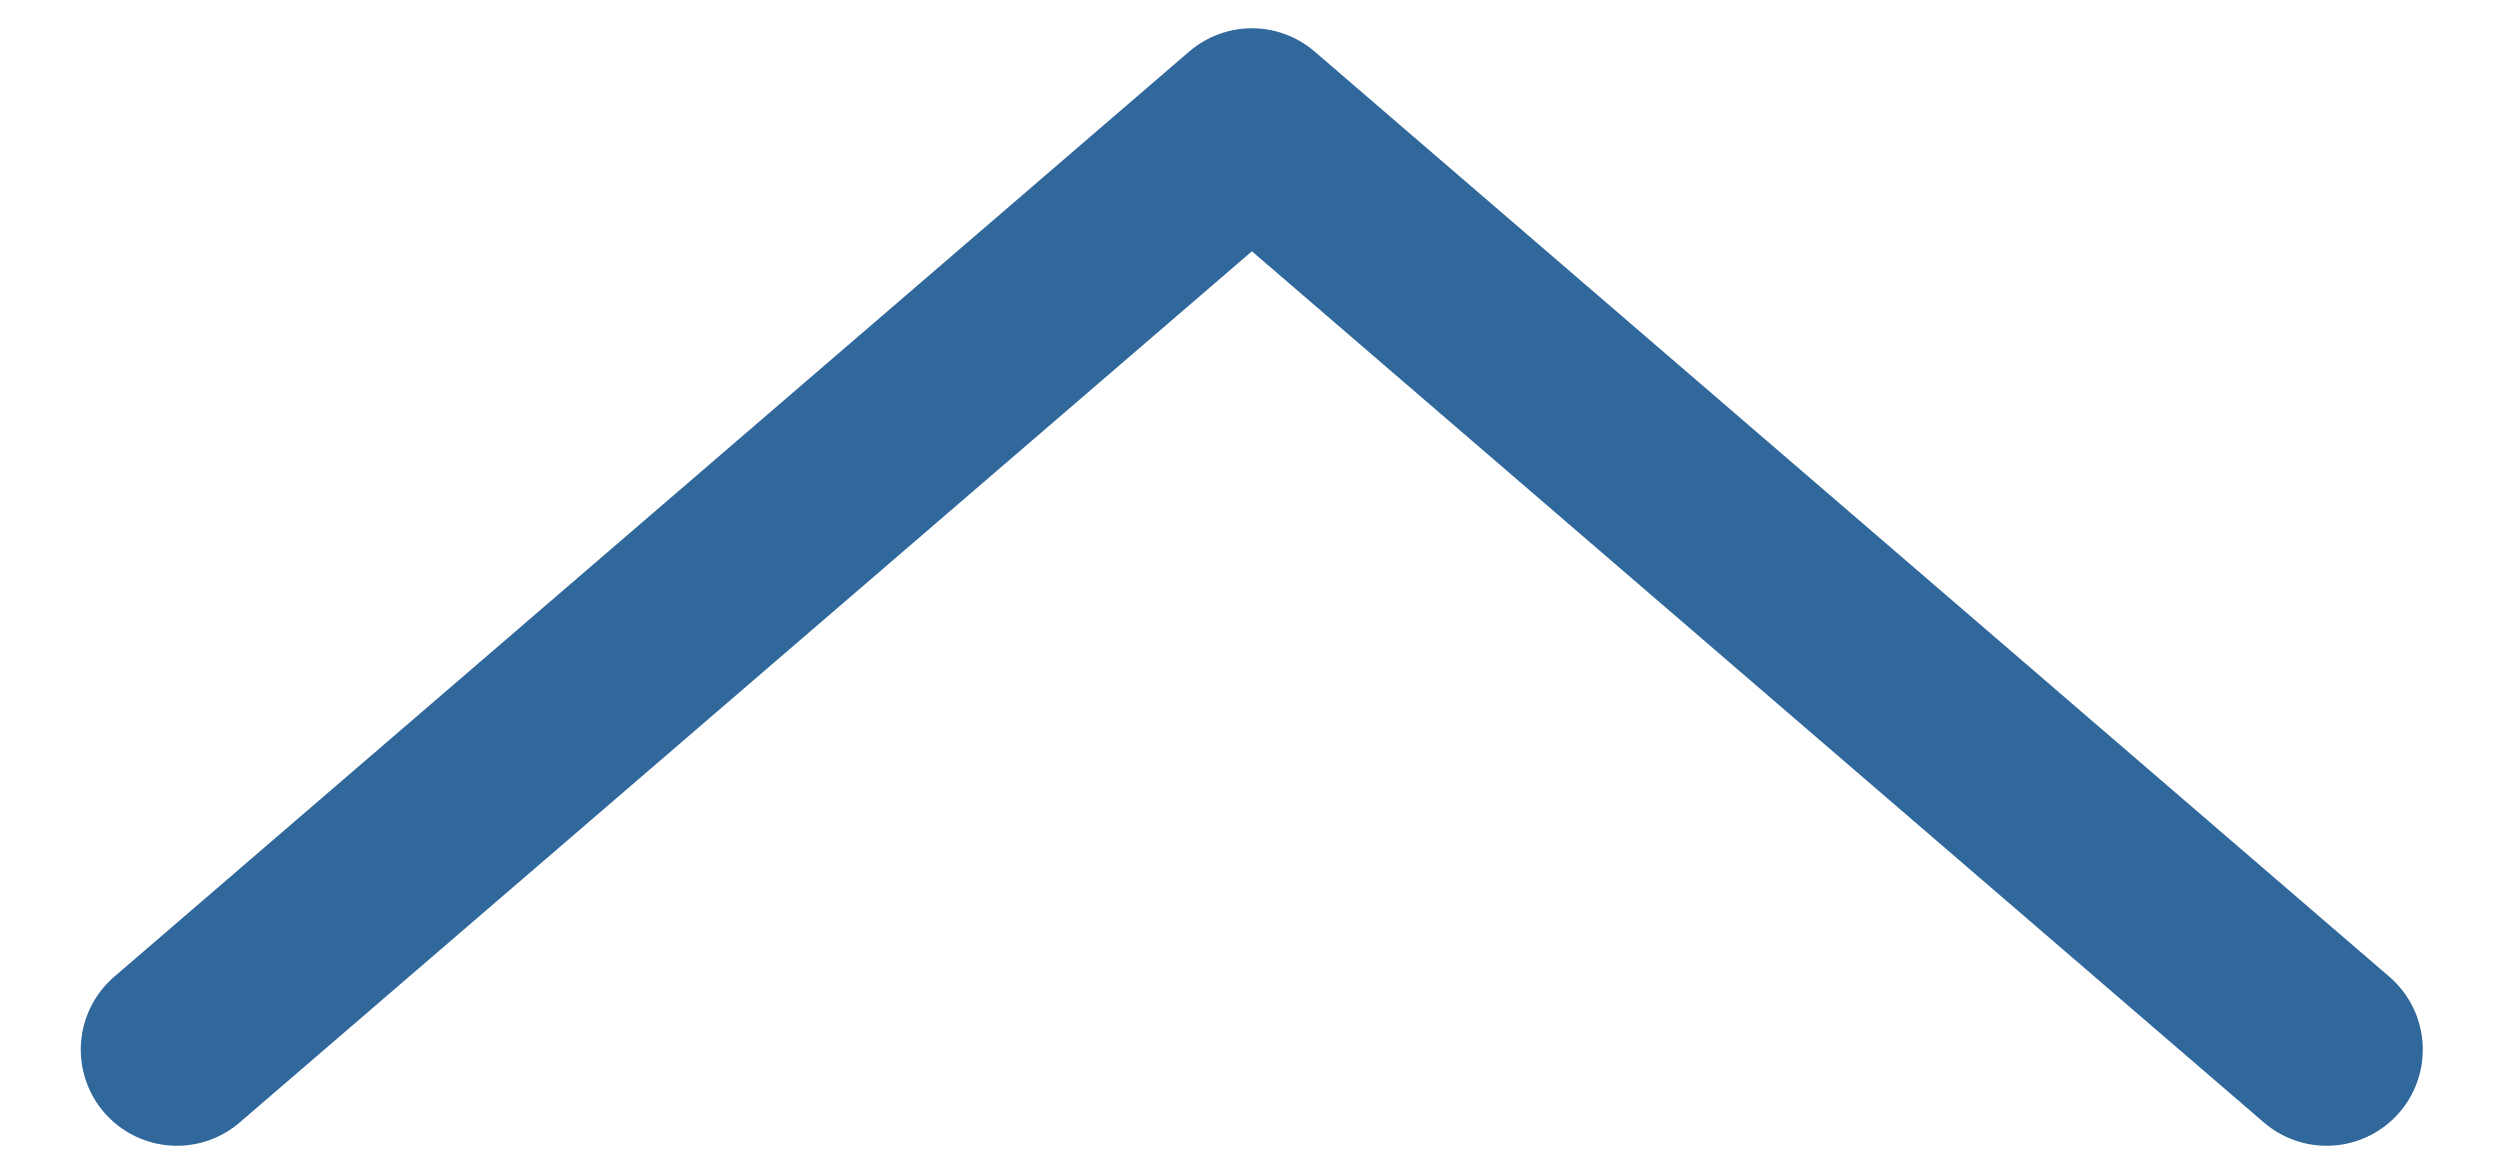<svg width="26" height="12" fill="none" xmlns="http://www.w3.org/2000/svg"><path d="M1.84 10.916l11.18-9.622 11.177 9.622" stroke="#30689C" stroke-width="2" stroke-linecap="round" stroke-linejoin="round"/></svg>